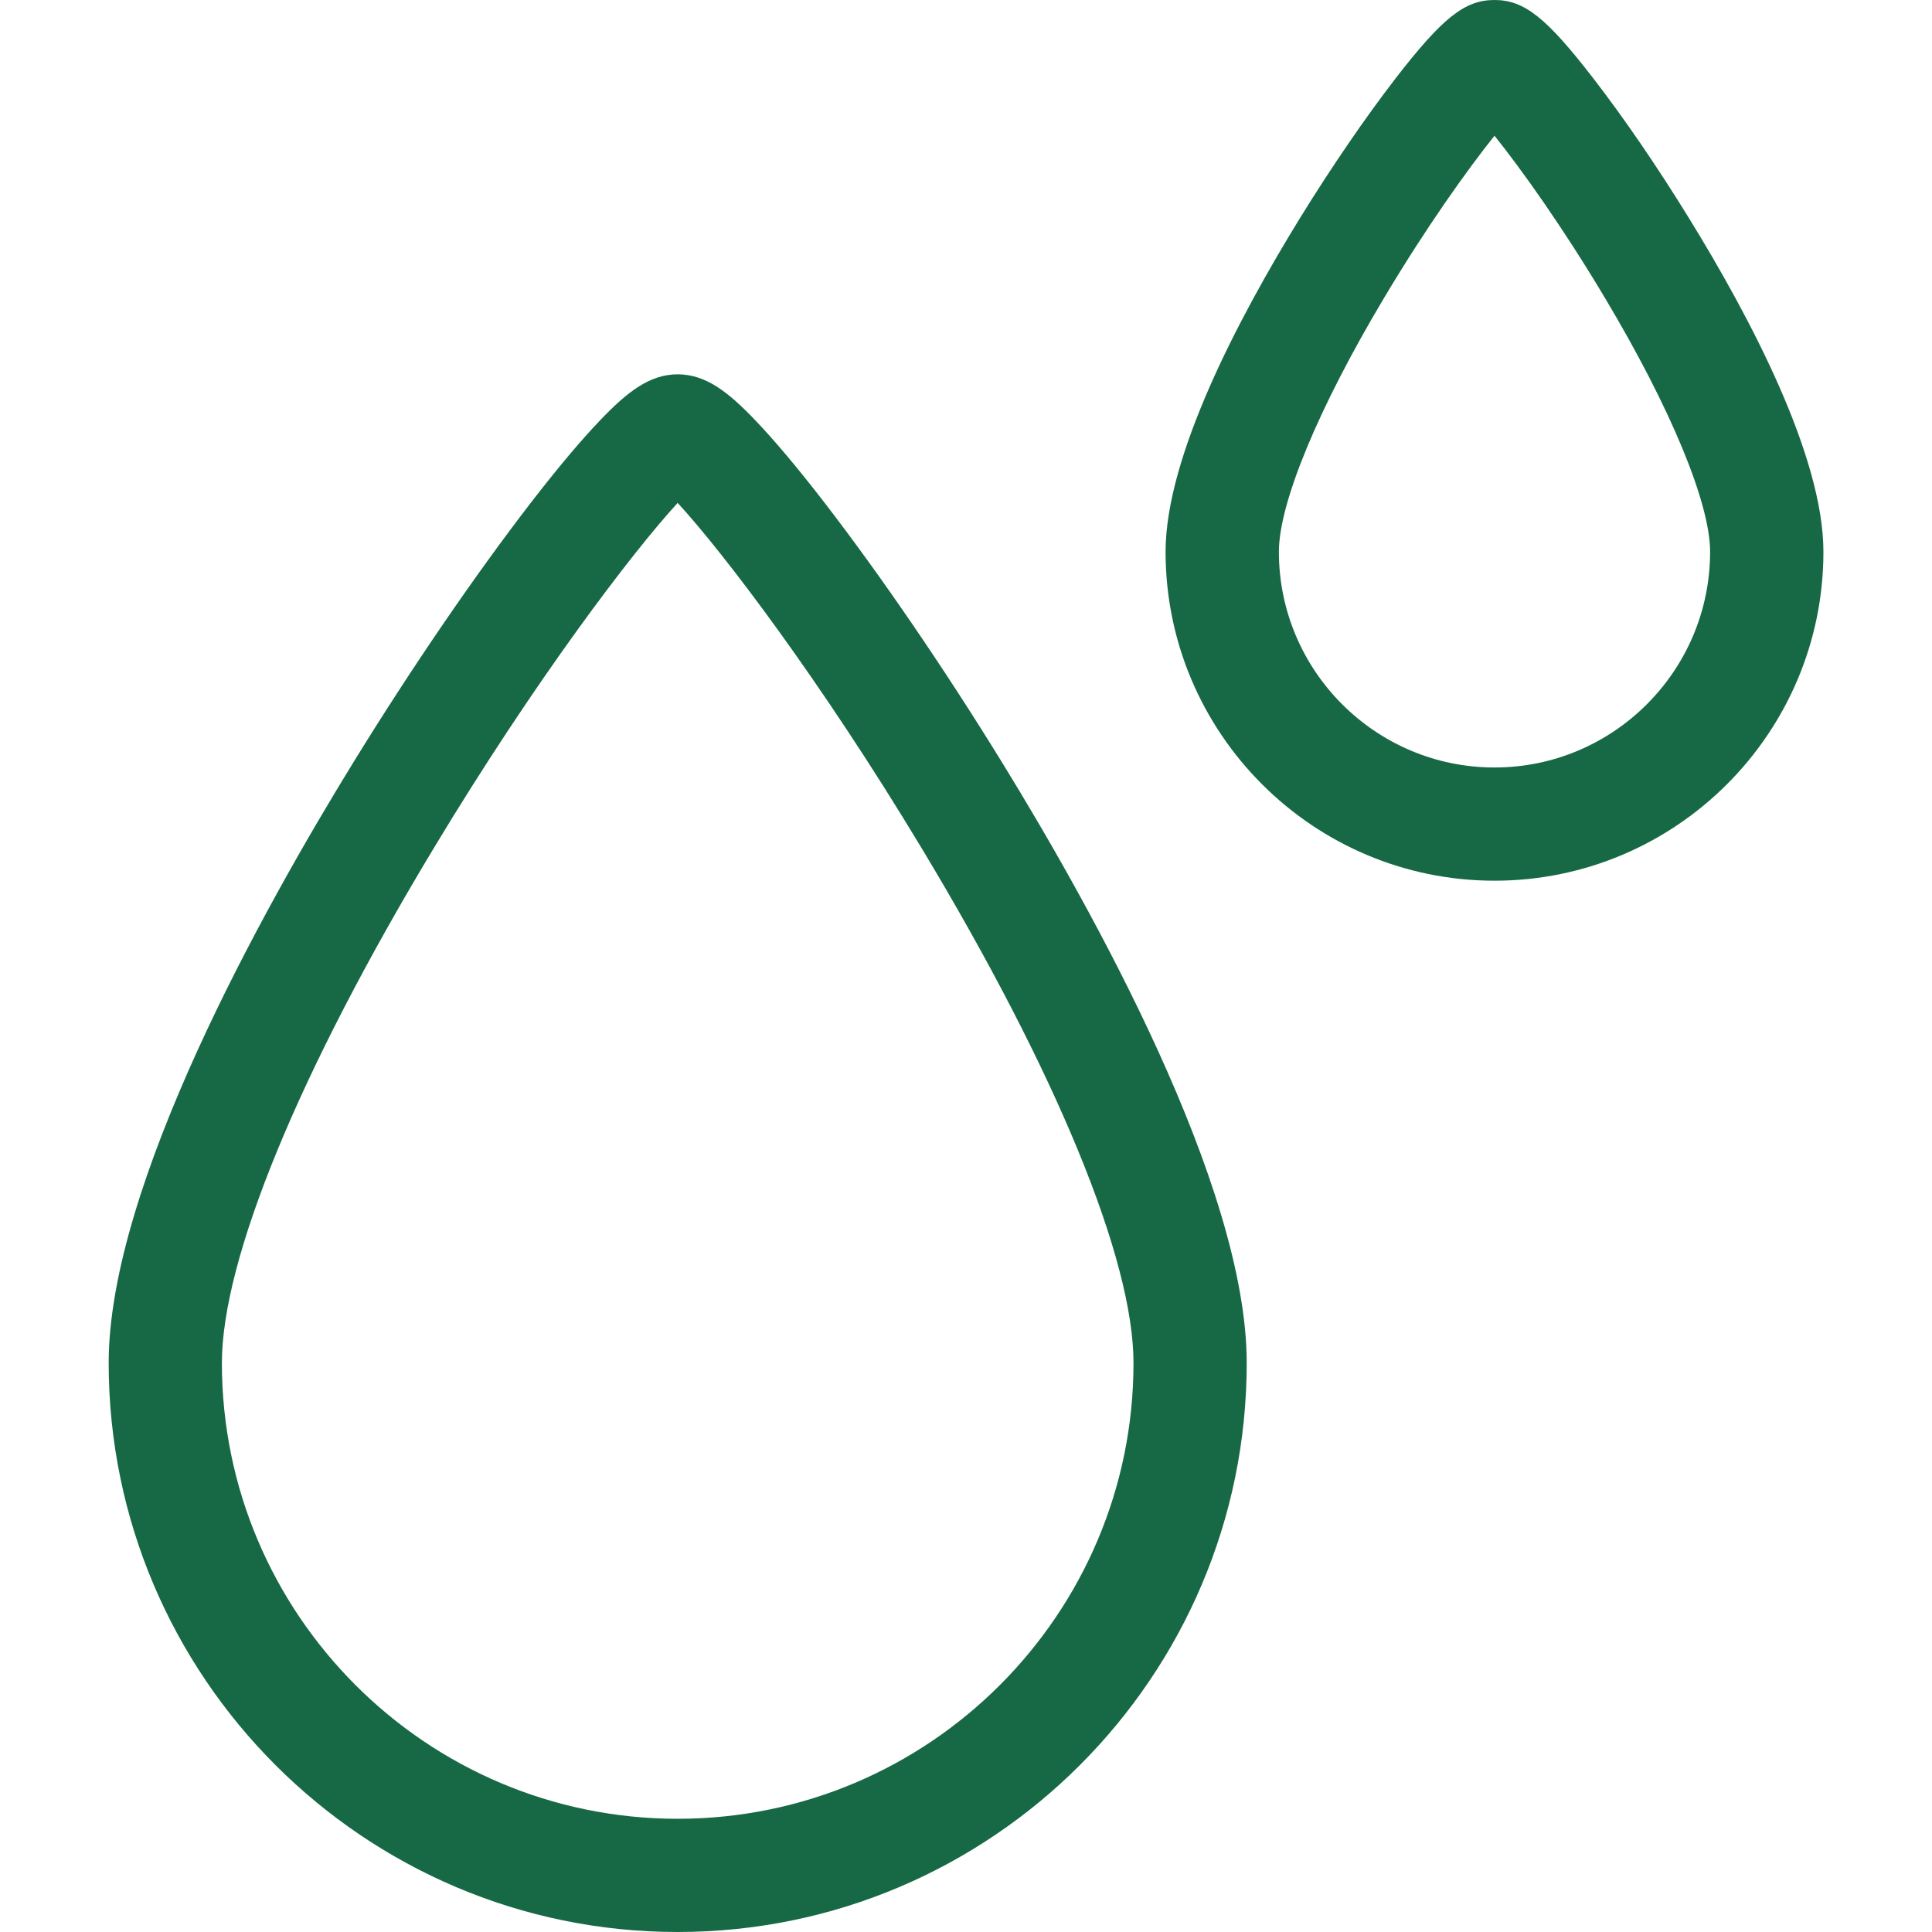 <svg width="20" height="20" viewBox="0 0 20 20" fill="none" xmlns="http://www.w3.org/2000/svg">
<path d="M8.531 5.198C8.256 4.842 8.016 4.557 7.819 4.351C7.538 4.057 7.306 3.875 7.015 3.875C6.725 3.875 6.493 4.057 6.212 4.351C6.015 4.557 5.775 4.842 5.5 5.198C4.92 5.95 4.268 6.902 3.666 7.879C2.717 9.42 1.125 12.278 1.125 14.109C1.125 17.357 3.767 20 7.015 20C10.264 20 12.906 17.357 12.906 14.109C12.906 12.278 11.314 9.42 10.365 7.879C9.763 6.902 9.111 5.95 8.531 5.198ZM7.015 18.828C4.414 18.828 2.297 16.711 2.297 14.109C2.297 13.036 3.096 11.093 4.491 8.779C5.538 7.041 6.544 5.719 7.015 5.206C7.487 5.719 8.493 7.041 9.54 8.779C10.934 11.093 11.734 13.036 11.734 14.109C11.734 16.711 9.617 18.828 7.015 18.828Z" fill="#176946"/>
<path d="M17.484 2.258C17.16 1.731 16.808 1.217 16.493 0.81C16.008 0.182 15.779 0 15.471 0C15.163 0 14.934 0.182 14.448 0.81C14.134 1.217 13.782 1.731 13.457 2.258C12.823 3.288 12.066 4.724 12.066 5.712C12.066 7.59 13.594 9.117 15.471 9.117C17.348 9.117 18.876 7.59 18.876 5.712C18.876 4.724 18.119 3.288 17.484 2.258ZM15.471 7.945C14.24 7.945 13.239 6.943 13.239 5.712C13.239 5.209 13.646 4.225 14.329 3.082C14.763 2.354 15.191 1.755 15.471 1.405C15.751 1.755 16.179 2.354 16.613 3.082C17.296 4.225 17.703 5.209 17.703 5.712C17.703 6.943 16.702 7.945 15.471 7.945Z" fill="#176946"/>
</svg>
